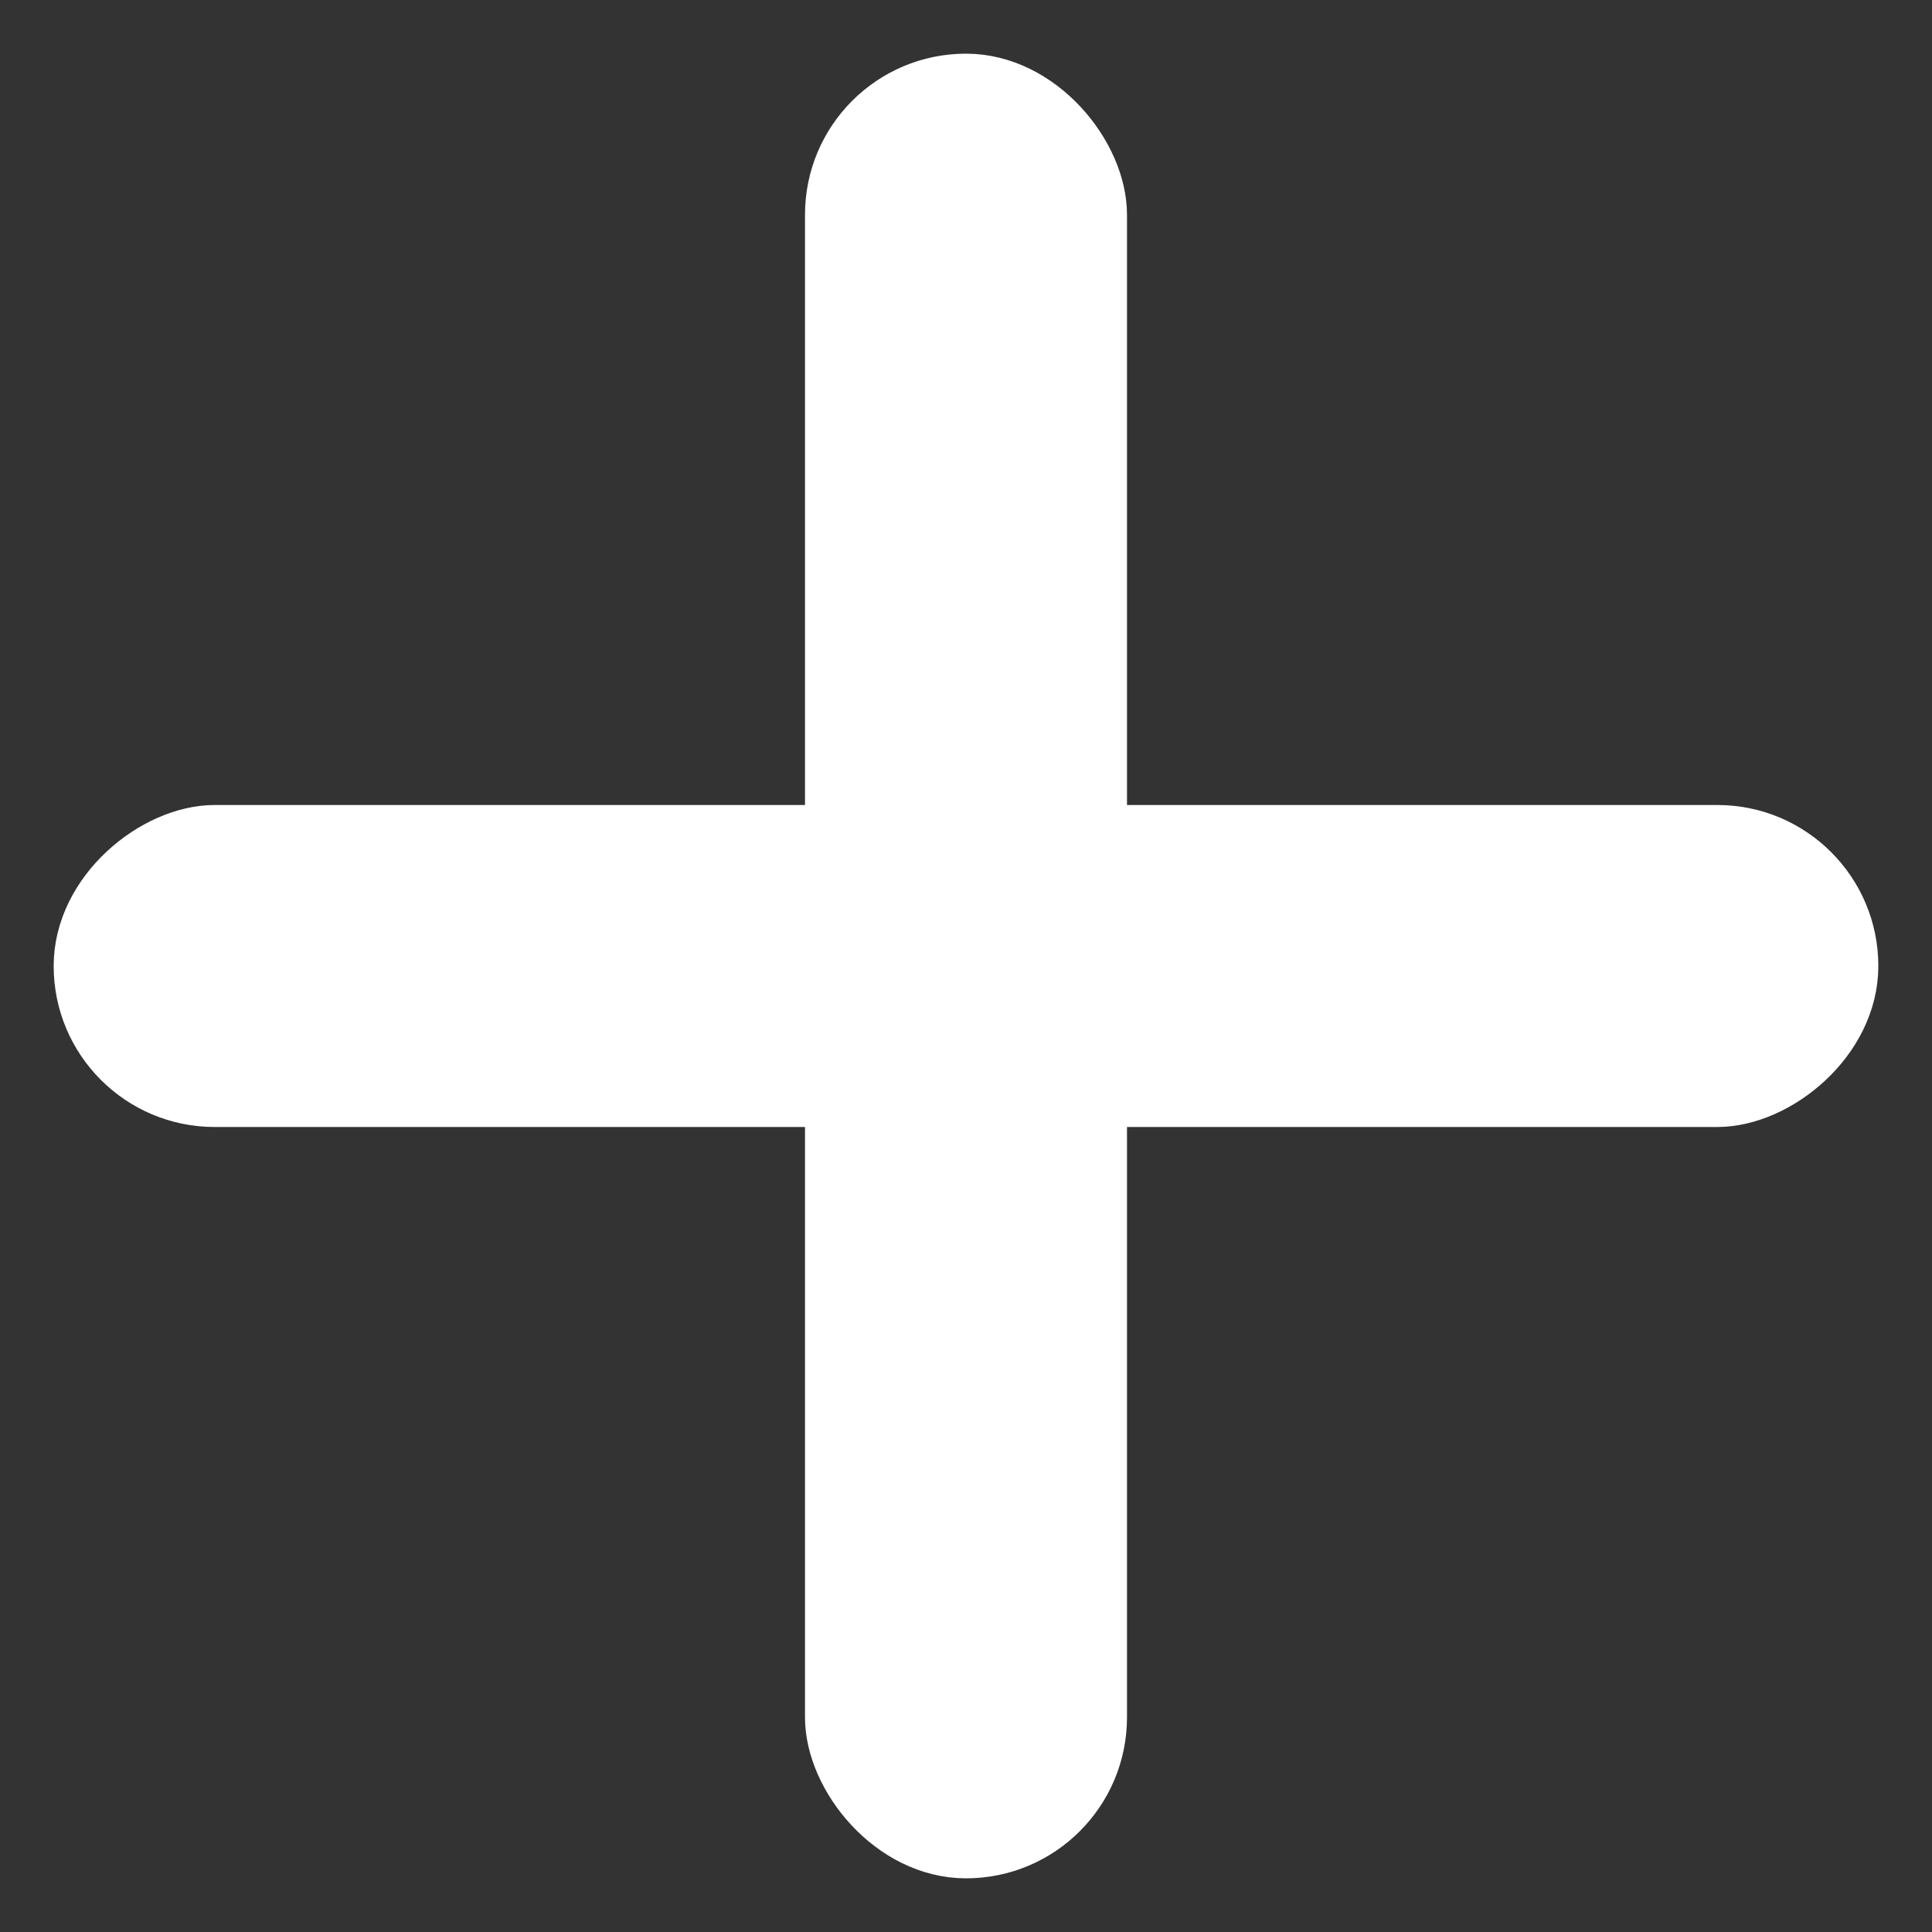 <svg width="18" height="18" viewBox="0 0 18 18" fill="none" xmlns="http://www.w3.org/2000/svg">
<rect x="0" y="0" width="18" height="18" fill="#333333" stroke="none"/>
<rect x="7.75" y="0.75" width="2.5" height="16.5" rx="1.25" fill="white" stroke="white" stroke-width="0.5"/>
<rect x="0.75" y="10.25" width="2.5" height="16.5" rx="1.25" transform="rotate(-90 0.75 10.25)" fill="white" stroke="white" stroke-width="0.5"/>
</svg>
